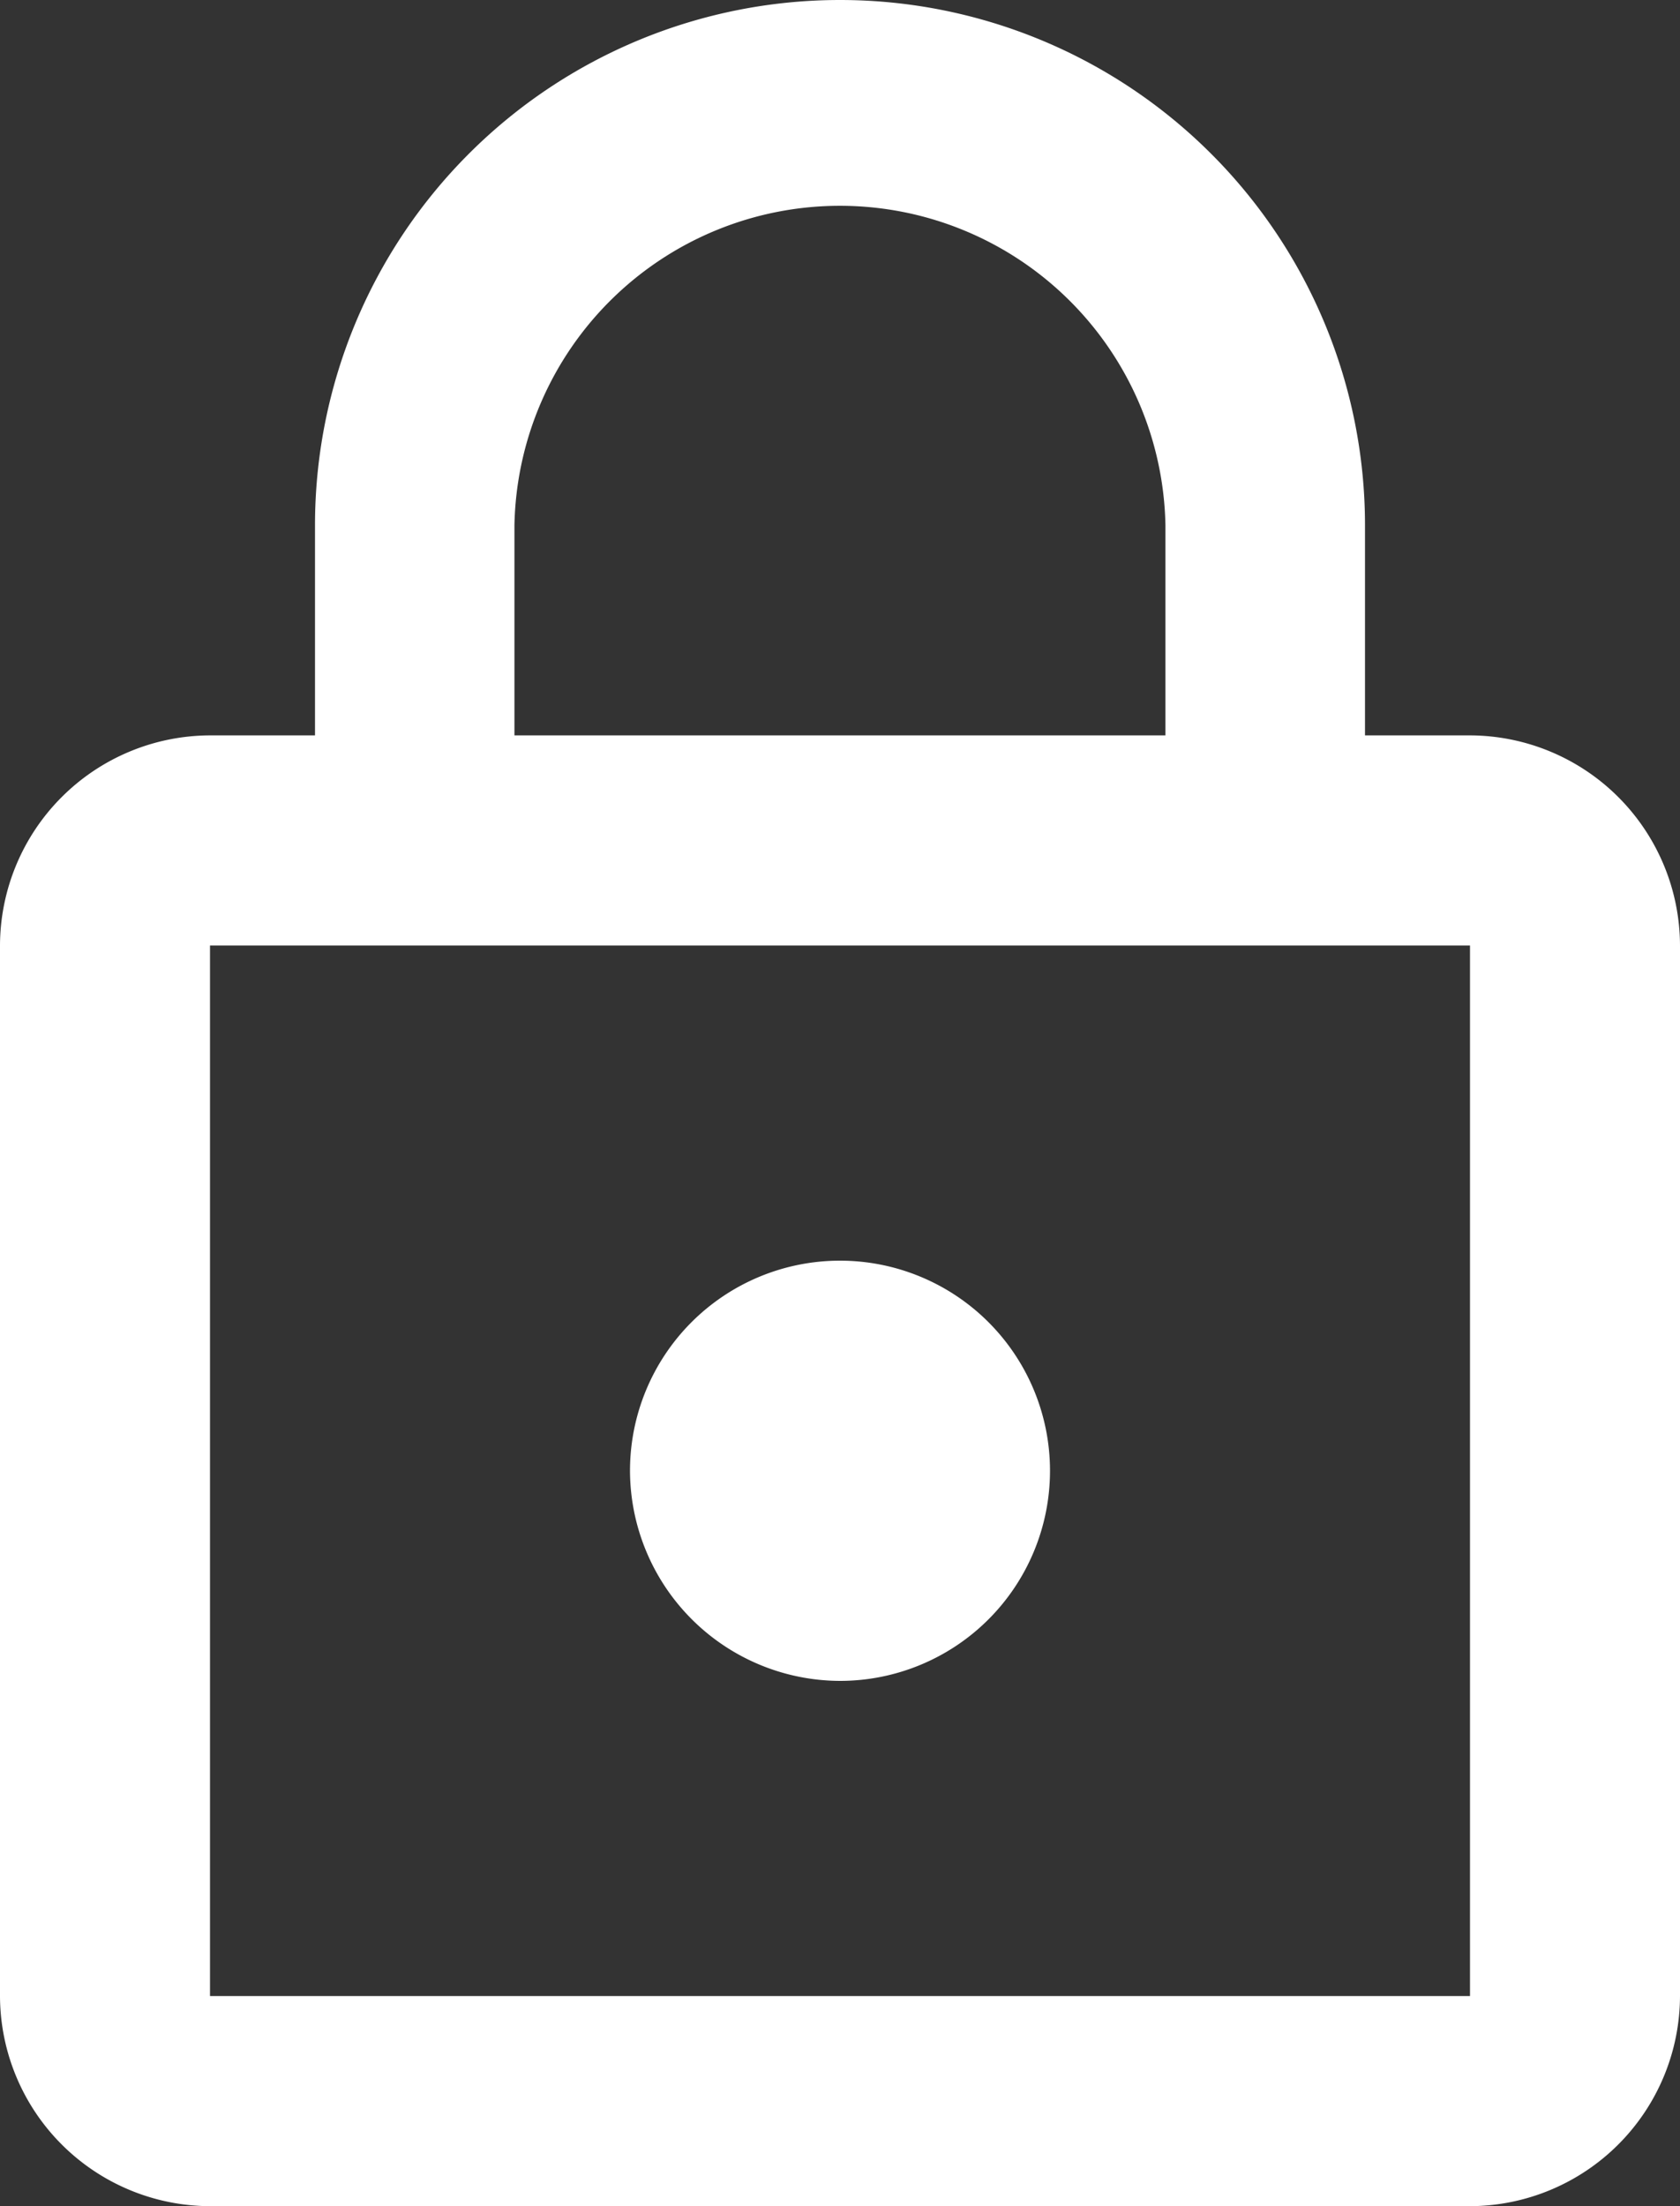 <svg xmlns="http://www.w3.org/2000/svg" width="14" height="18.375" viewBox="0 0 14 18.375">
  <rect x="0" y="0" width="14" height="18.375" fill="#333333" stroke="none"/>
  <path id="ic_lock_outline_24px" d="M11,15a1.75,1.75,0,1,0-1.75-1.75A1.755,1.755,0,0,0,11,15Zm5.25-7.875h-.875V5.375a4.375,4.375,0,0,0-8.75,0v1.75H5.75A1.755,1.755,0,0,0,4,8.875v8.75a1.755,1.755,0,0,0,1.75,1.75h10.5A1.755,1.755,0,0,0,18,17.625V8.875A1.755,1.755,0,0,0,16.25,7.125ZM8.287,5.375a2.713,2.713,0,0,1,5.425,0v1.75H8.287Zm7.963,12.25H5.75V8.875h10.5Z" transform="translate(-4 -1)" fill="#fff"/>
</svg>
